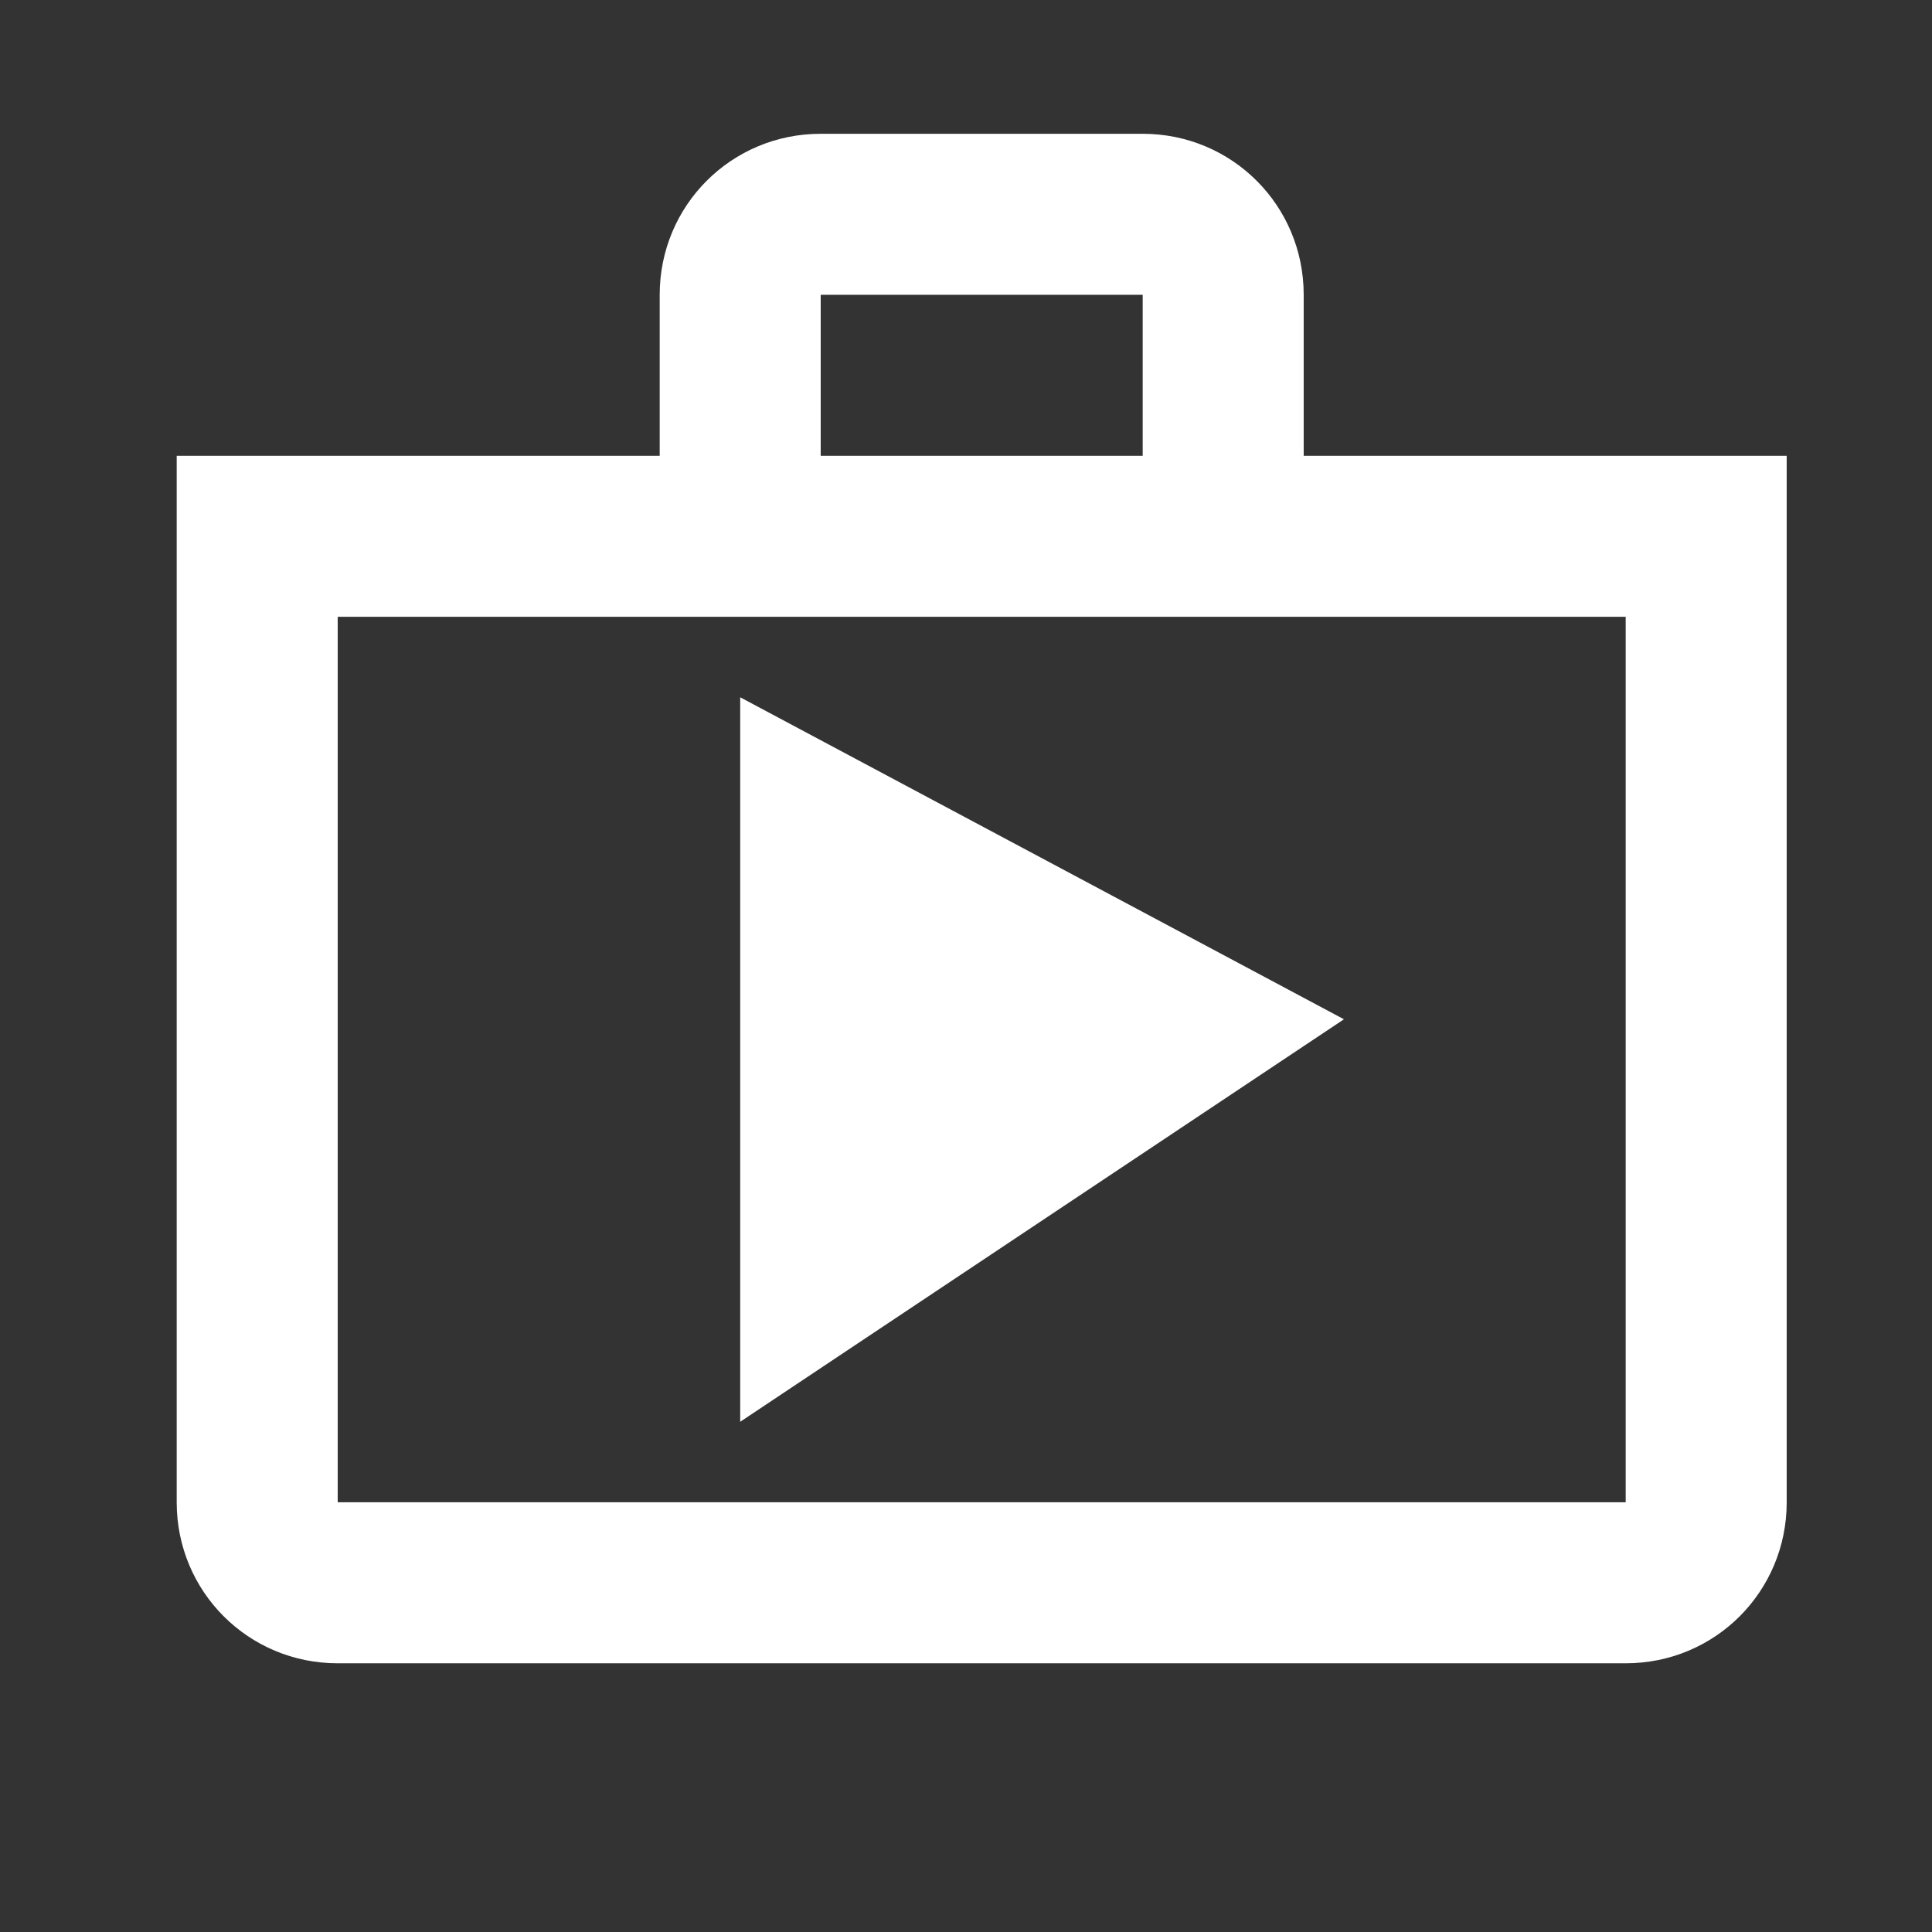 <svg width="24" height="24" viewBox="0 0 24 24" fill="none" xmlns="http://www.w3.org/2000/svg">
<rect x="0" y="0" width="24" height="24" fill="#333333" stroke="none"/>
<path d="M16.195 5.662V3.662C16.195 2.552 15.305 1.662 14.195 1.662H10.195C9.085 1.662 8.195 2.552 8.195 3.662V5.662H2.195V18.662C2.195 19.772 3.085 20.662 4.195 20.662H20.195C21.305 20.662 22.195 19.772 22.195 18.662V5.662H16.195ZM10.195 3.662H14.195V5.662H10.195V3.662ZM20.195 18.662H4.195V7.662H20.195V18.662ZM9.195 17.662L16.695 12.662L9.195 8.662V17.662Z" fill="white"/>
</svg>
